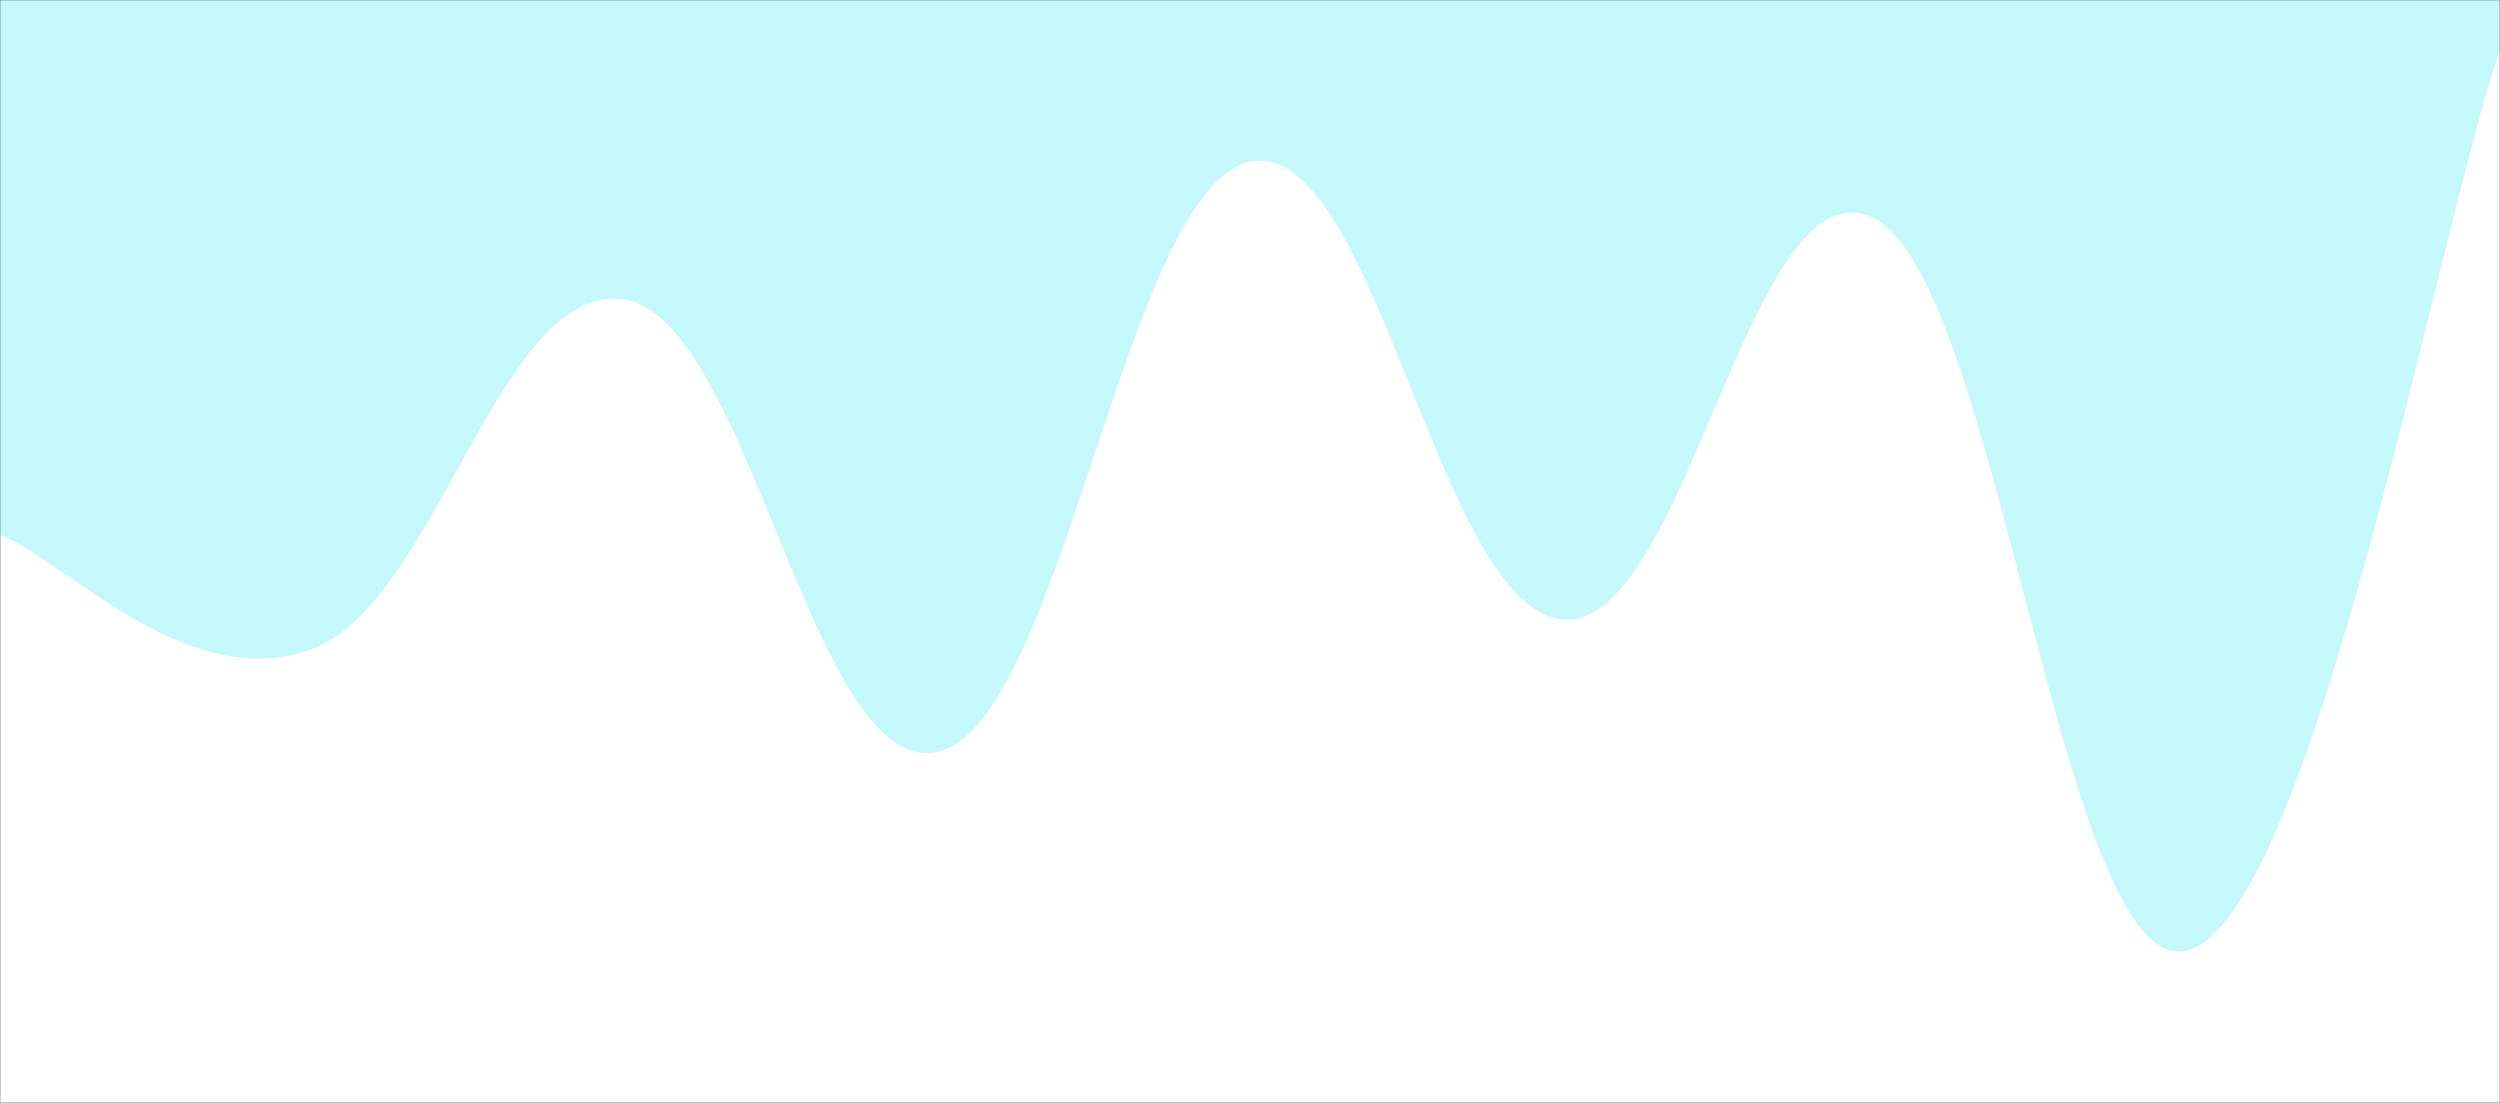 <svg xmlns="http://www.w3.org/2000/svg" version="1.1" xmlns:xlink="http://www.w3.org/1999/xlink" xmlns:svgjs="http://svgjs.com/svgjs" width="1360" height="600" preserveAspectRatio="none" viewBox="0 0 1360 600"><rect x="0" y="0" width="1360" height="600" fill="#333333" stroke="none"/><g mask="url(&quot;#SvgjsMask1092&quot;)" fill="none"><rect width="1360" height="600" x="0" y="0" fill="rgba(197, 248, 251, 1)"></rect><path d="M 0,291 C 34,303.4 102,378.6 170,353 C 238,327.4 272,151.8 340,163 C 408,174.2 442,424 510,409 C 578,394 612,102.4 680,88 C 748,73.6 782,330.8 850,337 C 918,343.2 952,83 1020,119 C 1088,155 1122,535.4 1190,517 C 1258,498.6 1326,125 1360,27L1360 600L0 600z" fill="rgba(255, 255, 255, 1)"></path></g><defs><mask id="SvgjsMask1092"><rect width="1360" height="600" fill="#ffffff"></rect></mask></defs></svg>